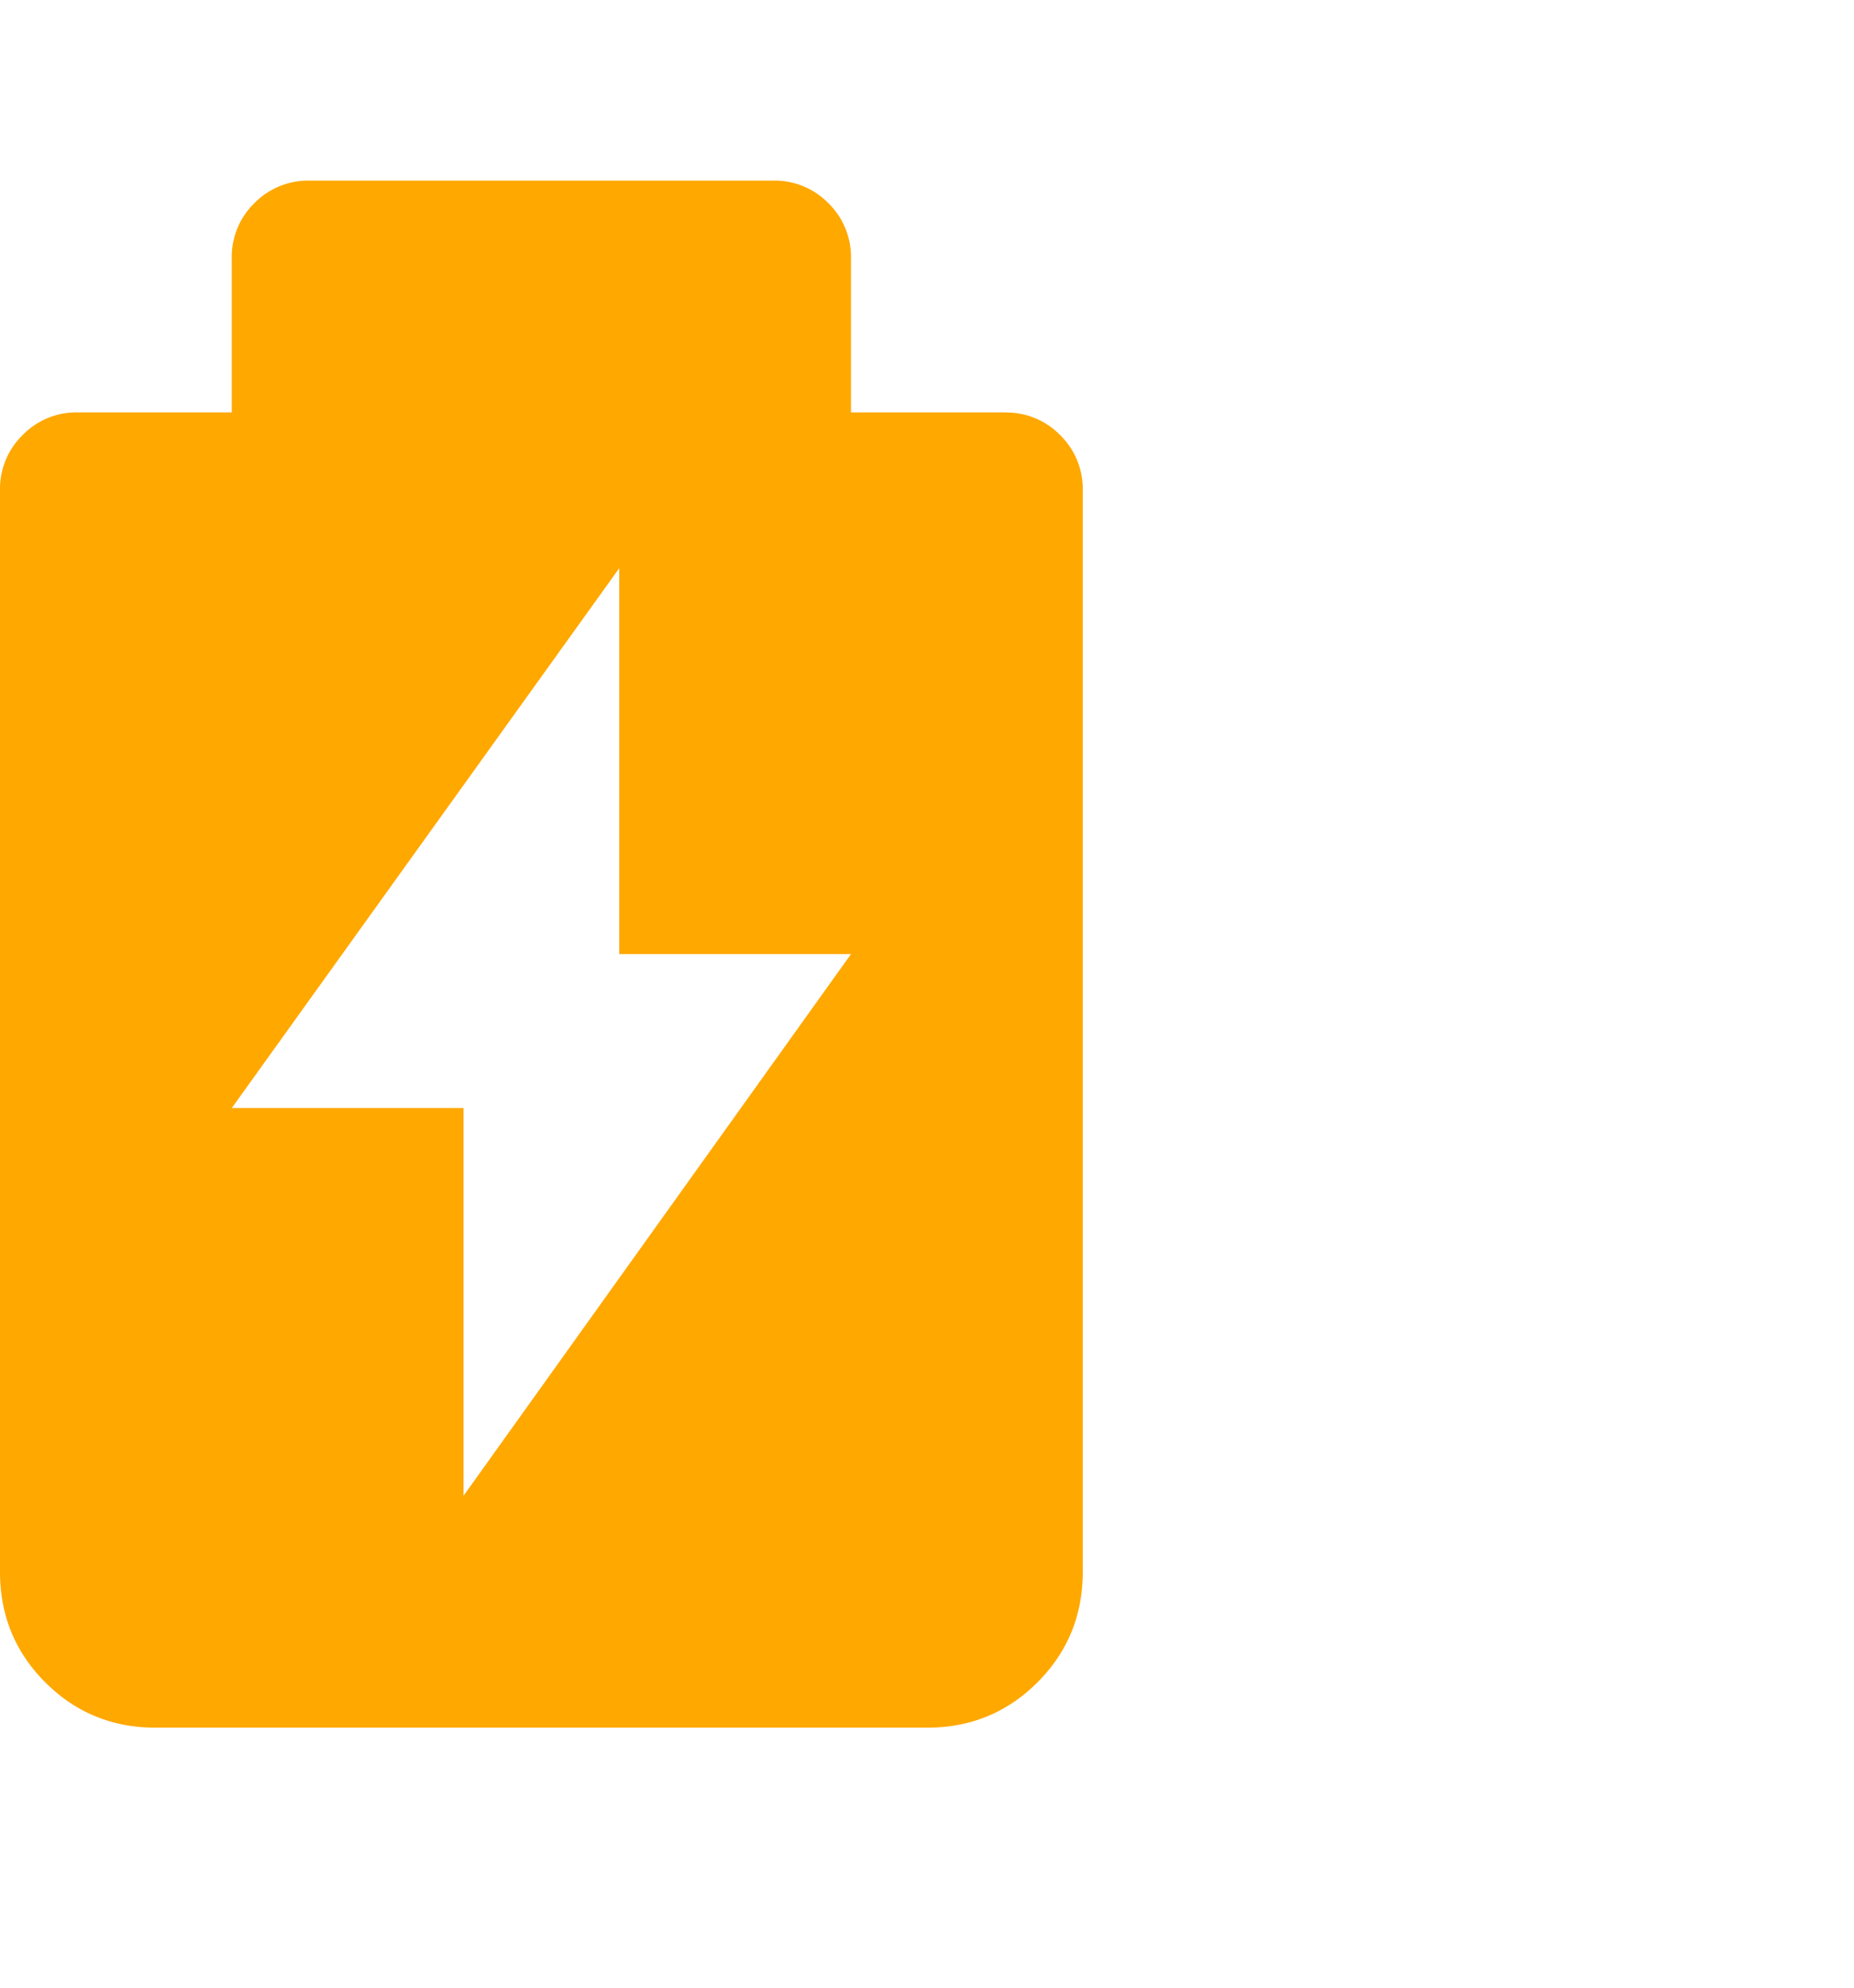<svg width="14" height="15" fill="none" xmlns="http://www.w3.org/2000/svg"><path d="M7.588 3.112H6.426V1.95a.567.567 0 0 0-.171-.417.567.567 0 0 0-.417-.17h-3.5a.567.567 0 0 0-.417.17.567.567 0 0 0-.171.417v1.162H.588a.567.567 0 0 0-.417.171A.567.567 0 0 0 0 3.7v8.162c0 .328.114.606.342.834.228.228.506.342.834.342H7c.328 0 .606-.114.834-.342.228-.228.342-.506.342-.834V3.7a.567.567 0 0 0-.171-.417.567.567 0 0 0-.417-.17ZM3.5 11.288V8.362H1.75l2.926-4.074V7.2h1.75L3.5 11.288Z" fill="#FFA800"/></svg>